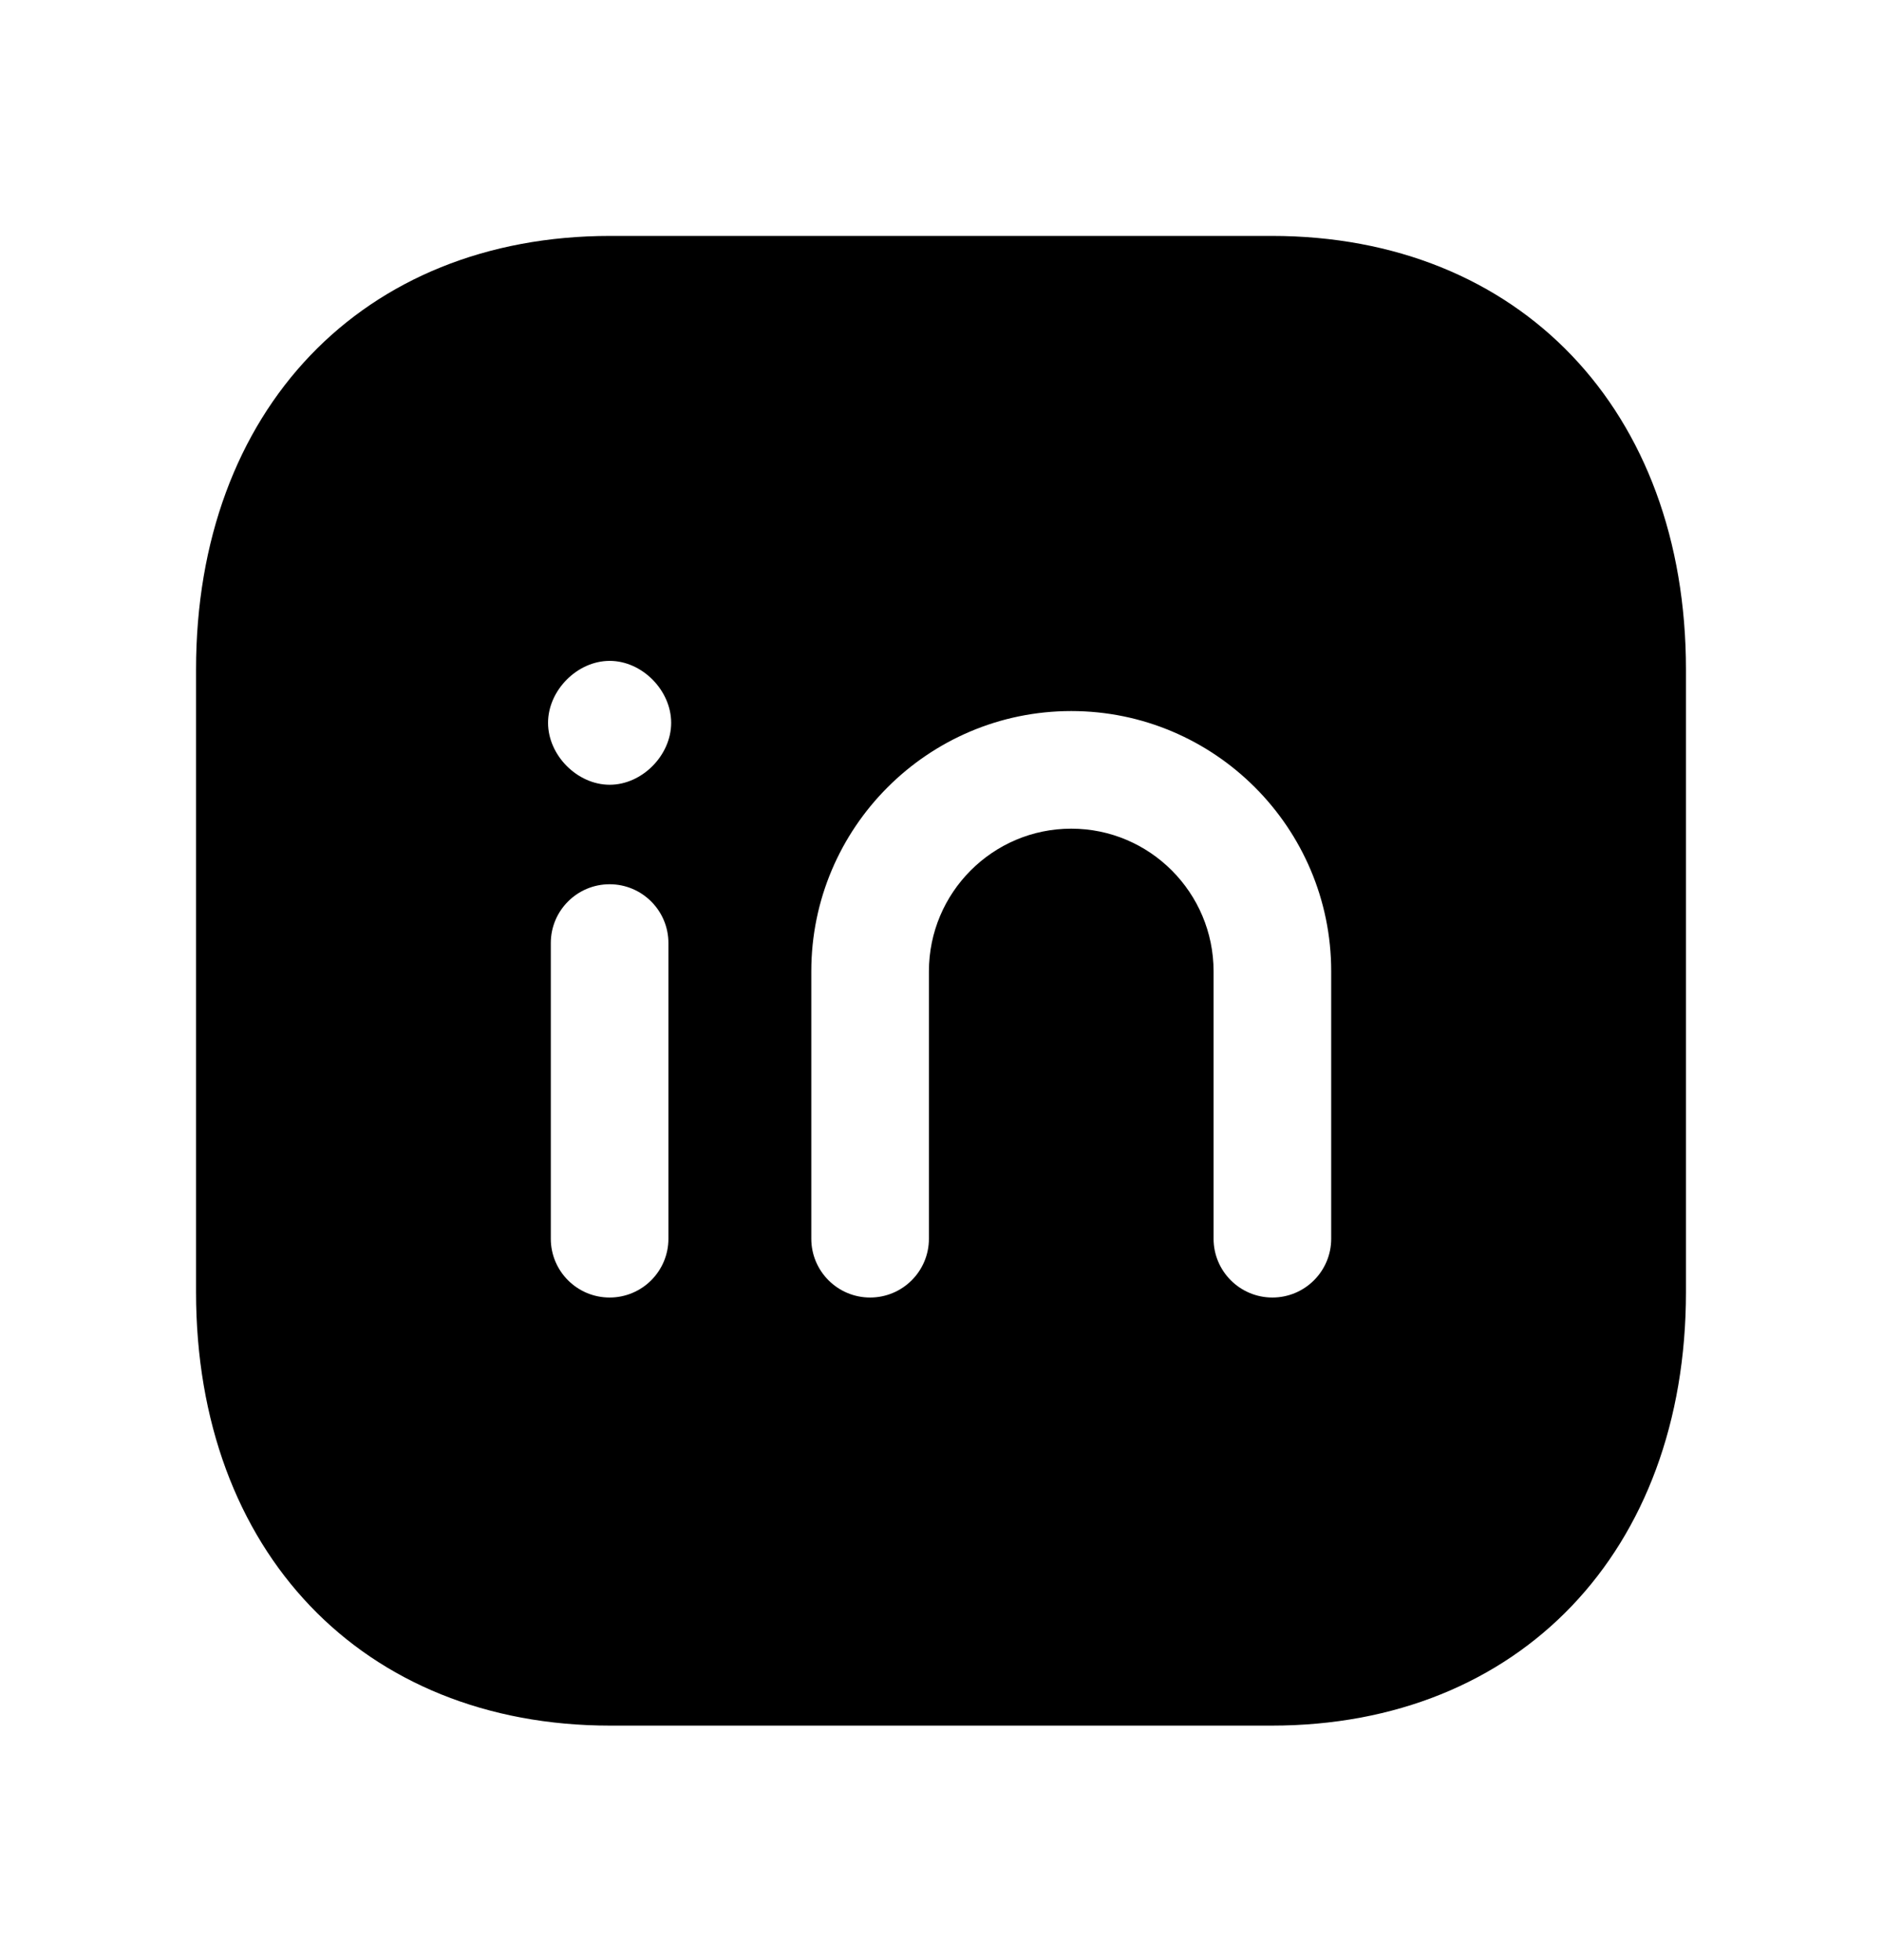 <svg width="24" height="25" viewBox="0 0 24 25" fill="none" xmlns="http://www.w3.org/2000/svg">
<path fill-rule="evenodd" clip-rule="evenodd" d="M16.976 15.799C16.976 16.213 16.64 16.549 16.226 16.549C15.812 16.549 15.476 16.213 15.476 15.799V12.389C15.476 11.385 14.662 10.569 13.661 10.569C12.66 10.569 11.846 11.385 11.846 12.389V15.799C11.846 16.213 11.51 16.549 11.096 16.549C10.682 16.549 10.346 16.213 10.346 15.799V12.389C10.346 10.558 11.833 9.069 13.661 9.069C15.489 9.069 16.976 10.558 16.976 12.389V15.799ZM7.775 10.009C7.361 10.009 6.989 9.633 6.989 9.219C6.989 8.805 7.361 8.429 7.775 8.429C8.189 8.429 8.559 8.805 8.559 9.219C8.559 9.633 8.189 10.009 7.775 10.009ZM8.524 15.799C8.524 16.213 8.188 16.549 7.774 16.549C7.36 16.549 7.024 16.213 7.024 15.799V12.028C7.024 11.614 7.36 11.278 7.774 11.278C8.188 11.278 8.524 11.614 8.524 12.028V15.799ZM16.217 3.009H7.783C4.623 3.009 2.5 5.232 2.5 8.539V16.479C2.5 19.786 4.623 22.009 7.783 22.009H16.216C19.376 22.009 21.5 19.786 21.5 16.479V8.539C21.5 5.232 19.377 3.009 16.217 3.009Z" fill="black"/>
</svg>